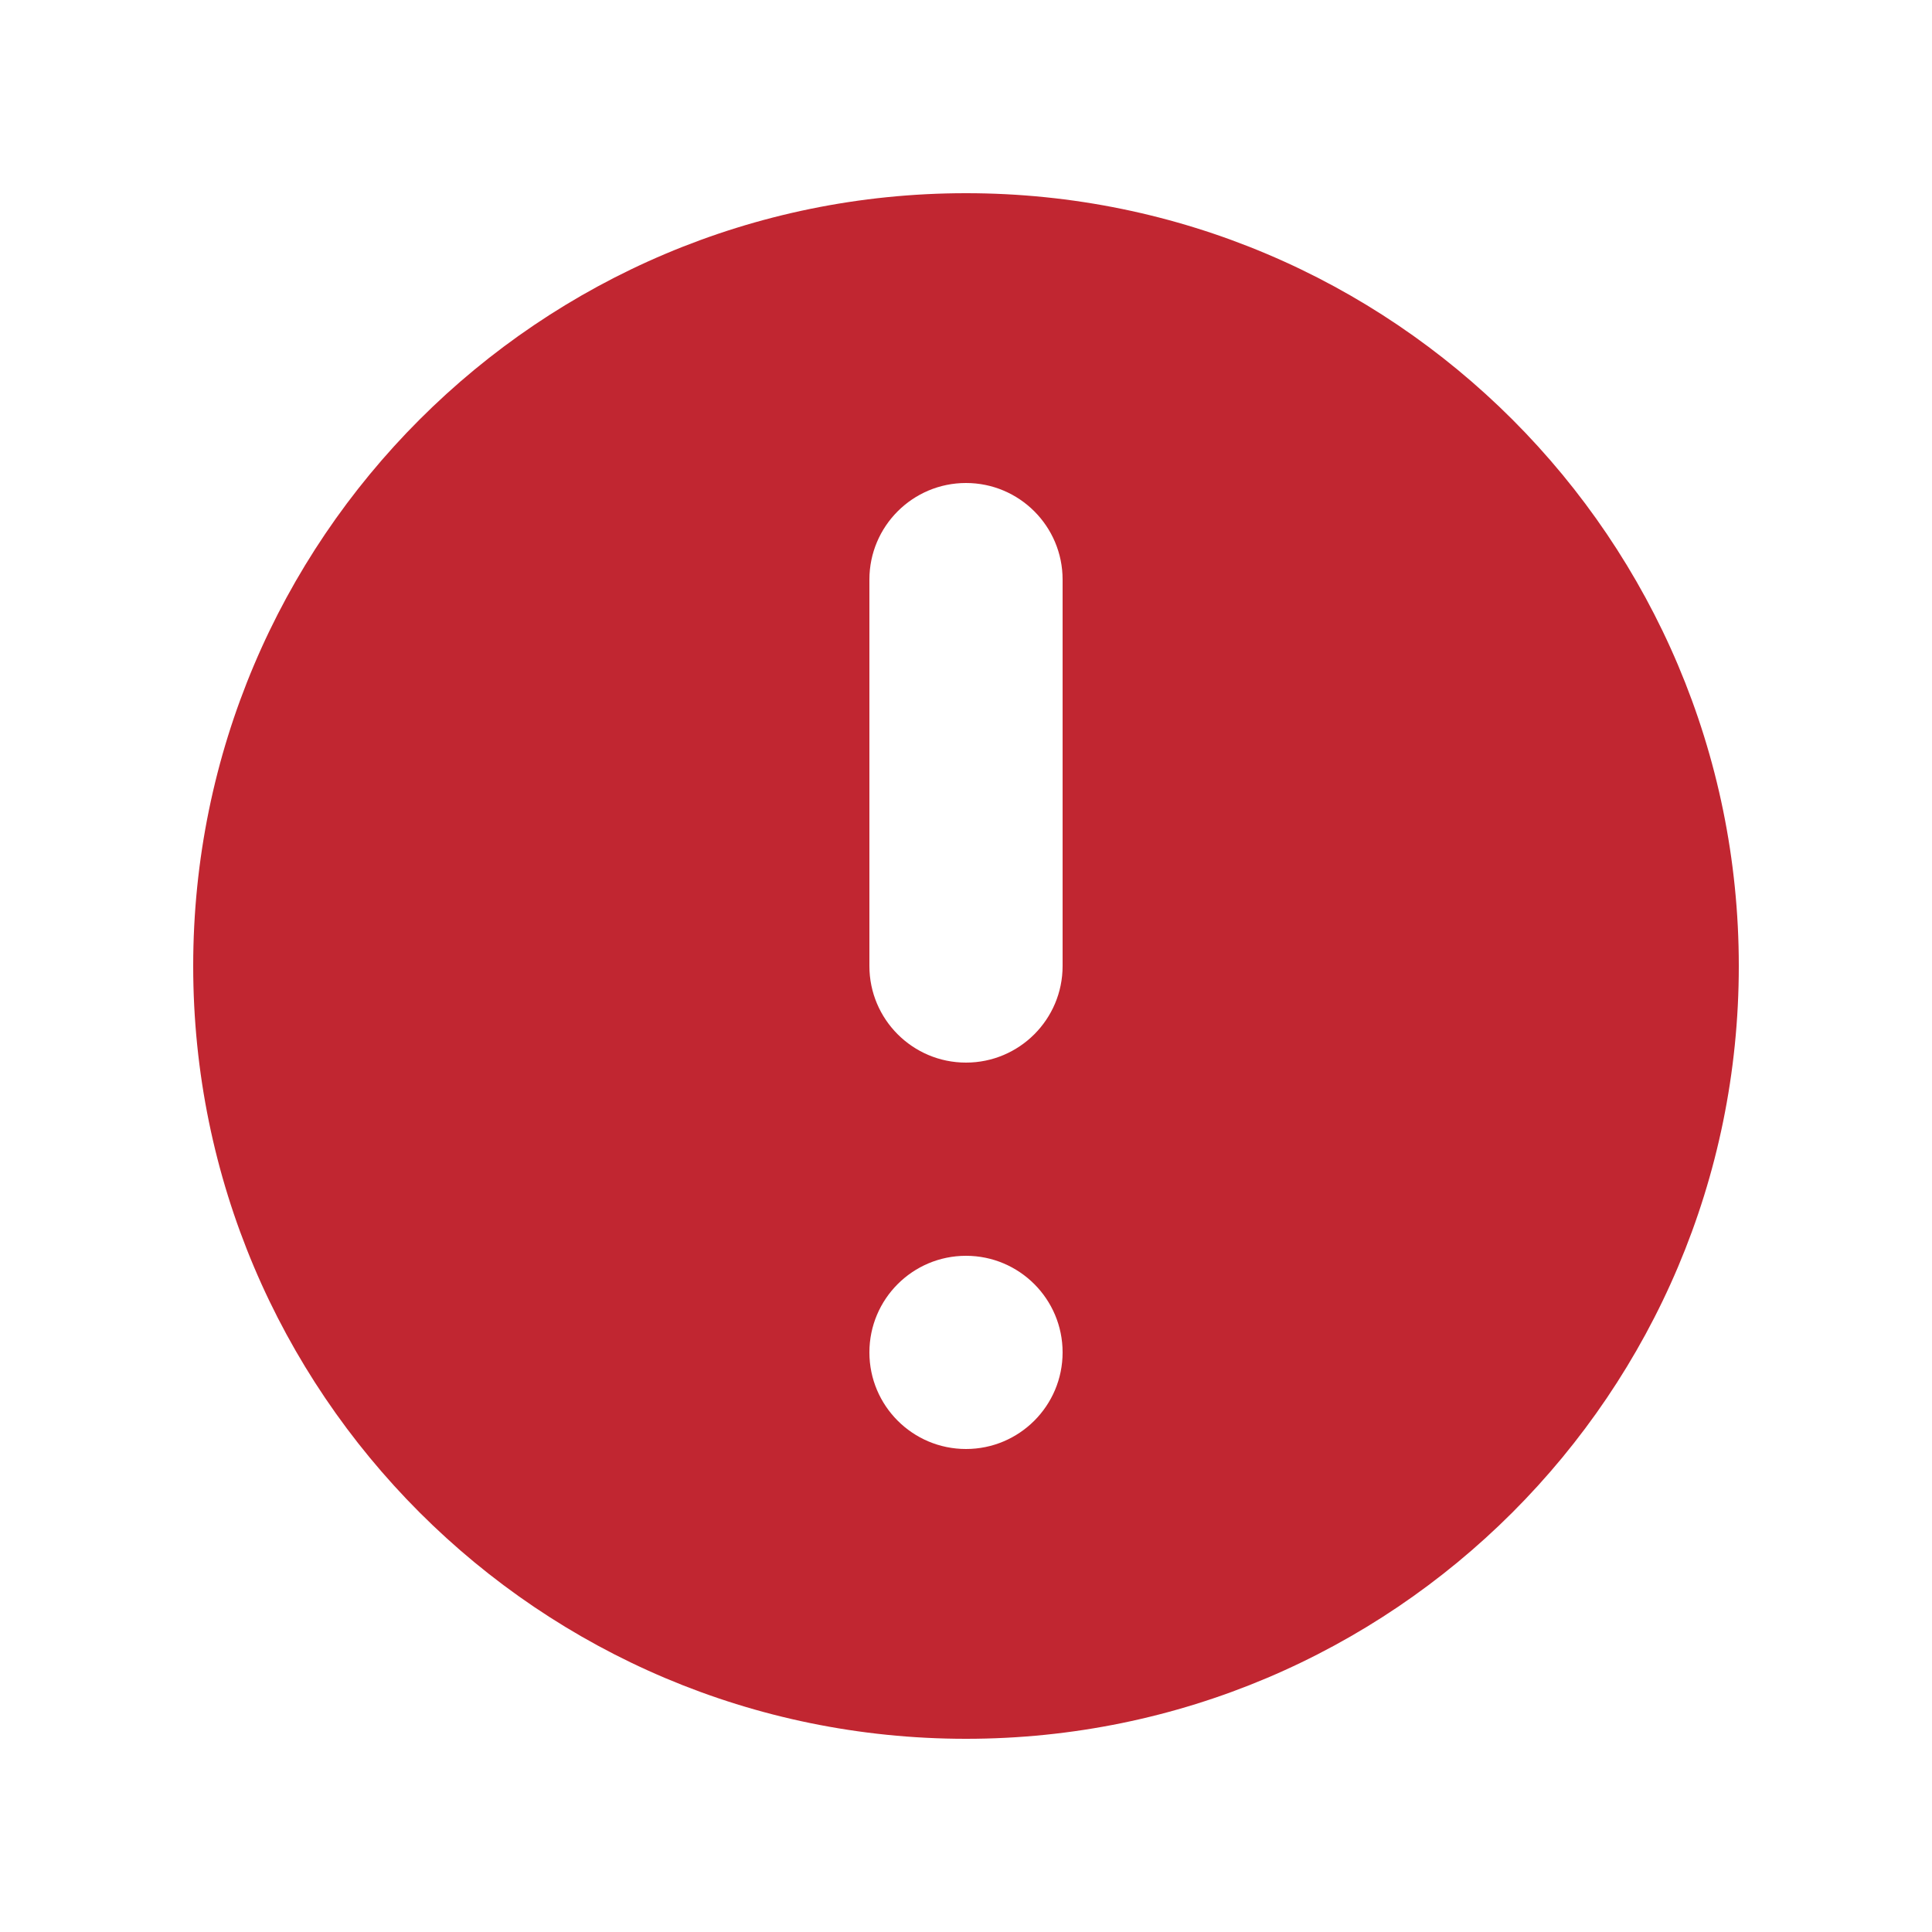 <svg width="18" height="18" viewBox="0 0 18 18" fill="none" xmlns="http://www.w3.org/2000/svg">
<g id="icon/filled/exclamation_circle">
<path id="icon" fill-rule="evenodd" clip-rule="evenodd" d="M16.2 9C16.2 12.976 12.976 16.2 9 16.2C5.024 16.2 1.8 12.976 1.8 9C1.8 5.024 5.024 1.8 9 1.8C12.976 1.8 16.2 5.024 16.2 9ZM9.9 12.6C9.9 13.097 9.497 13.5 9 13.5C8.503 13.5 8.1 13.097 8.1 12.6C8.1 12.103 8.503 11.7 9 11.7C9.497 11.7 9.9 12.103 9.9 12.6ZM9 4.5C8.503 4.5 8.1 4.903 8.1 5.4V9C8.1 9.497 8.503 9.9 9 9.9C9.497 9.9 9.9 9.497 9.9 9V5.4C9.9 4.903 9.497 4.5 9 4.5Z" fill="#C12631"/>
</g>
</svg>
